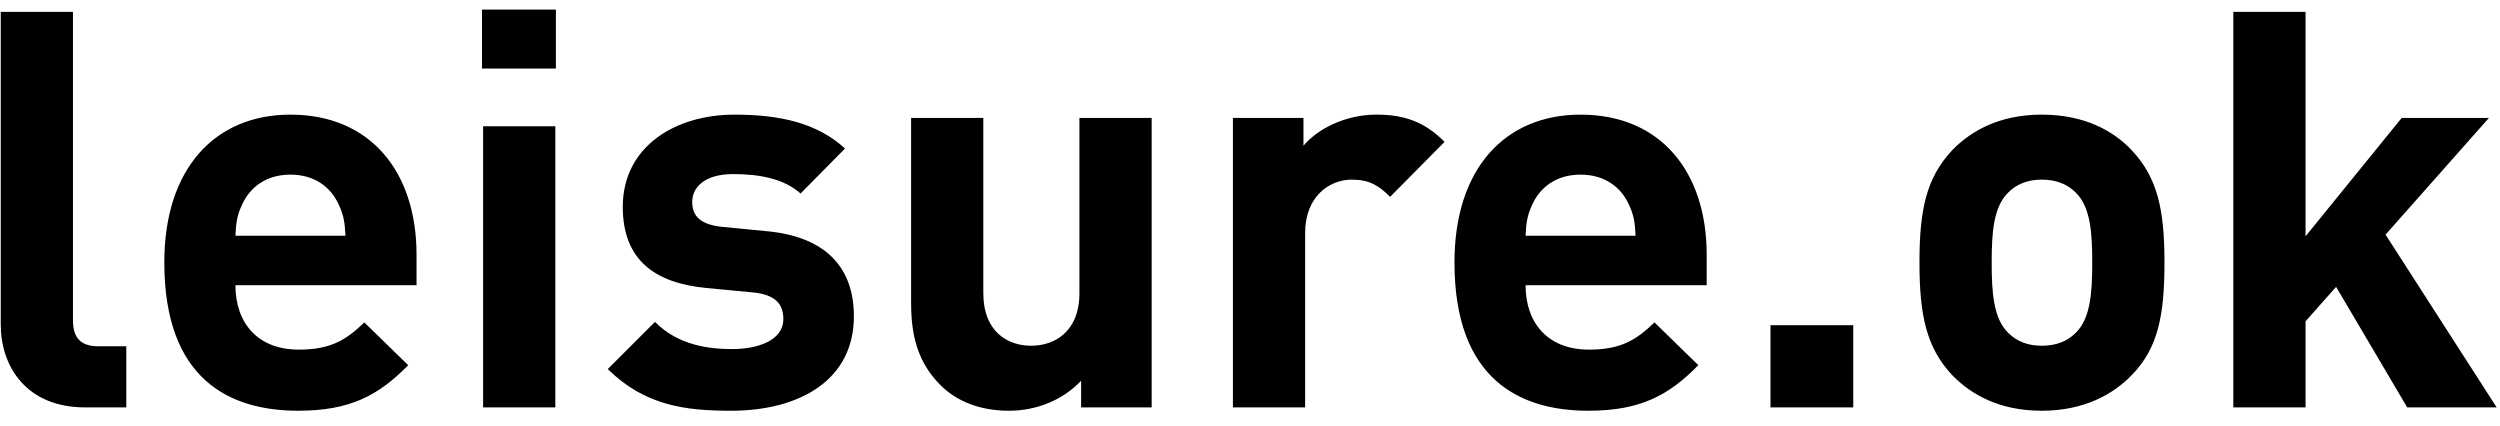 <svg width="135" height="23" viewBox="0 0 135 23" fill="none" xmlns="http://www.w3.org/2000/svg">
<path d="M6.82 22V18.7H5.32C4.33 18.7 3.94 18.22 3.94 17.29V0.64H0.04V17.53C0.04 19.75 1.39 22 4.6 22H6.82ZM22.493 15.4V13.75C22.493 9.31 20.033 6.19 15.683 6.19C11.633 6.19 8.873 9.07 8.873 14.17C8.873 20.5 12.413 22.18 16.103 22.18C18.923 22.18 20.453 21.34 22.043 19.72L19.673 17.41C18.683 18.37 17.843 18.88 16.133 18.88C13.913 18.88 12.713 17.44 12.713 15.4H22.493ZM18.653 12.73H12.713C12.743 12.04 12.803 11.62 13.073 11.05C13.493 10.12 14.363 9.43 15.683 9.43C17.003 9.43 17.873 10.12 18.293 11.05C18.563 11.62 18.623 12.04 18.653 12.73ZM29.988 22V6.82H26.088V22H29.988ZM30.018 3.7V0.52H26.028V3.7H30.018ZM46.11 17.08C46.11 14.41 44.55 12.79 41.46 12.49L39 12.25C37.83 12.13 37.38 11.68 37.38 10.9C37.38 10.12 38.04 9.4 39.6 9.4C40.98 9.4 42.33 9.64 43.23 10.45L45.63 8.02C44.13 6.64 42.12 6.19 39.66 6.19C36.48 6.19 33.63 7.9 33.63 11.17C33.63 14.05 35.37 15.28 38.13 15.55L40.65 15.79C41.91 15.91 42.3 16.45 42.3 17.23C42.3 18.4 40.89 18.85 39.54 18.85C38.34 18.85 36.63 18.67 35.37 17.38L32.82 19.93C34.83 21.91 37.02 22.18 39.48 22.18C43.17 22.18 46.11 20.53 46.11 17.08ZM62.19 22V6.37H58.289V15.82C58.289 17.95 56.91 18.67 55.679 18.67C54.45 18.67 53.099 17.95 53.099 15.82V6.37H49.2V16.36C49.2 18.07 49.529 19.54 50.789 20.8C51.66 21.67 52.919 22.18 54.48 22.18C55.919 22.18 57.359 21.64 58.38 20.56V22H62.19ZM78.007 7.66C76.927 6.58 75.847 6.19 74.317 6.19C72.637 6.19 71.137 6.97 70.387 7.87V6.37H66.577V22H70.477V12.58C70.477 10.6 71.797 9.7 72.997 9.7C73.957 9.7 74.467 10.03 75.067 10.63L78.007 7.66ZM92.161 15.4V13.75C92.161 9.31 89.701 6.19 85.351 6.19C81.301 6.19 78.541 9.07 78.541 14.17C78.541 20.5 82.081 22.18 85.771 22.18C88.591 22.18 90.121 21.34 91.711 19.72L89.341 17.41C88.351 18.37 87.511 18.88 85.801 18.88C83.581 18.88 82.381 17.44 82.381 15.4H92.161ZM88.321 12.73H82.381C82.411 12.04 82.471 11.62 82.741 11.05C83.161 10.12 84.031 9.43 85.351 9.43C86.671 9.43 87.541 10.12 87.961 11.05C88.231 11.62 88.291 12.04 88.321 12.73ZM100.076 22V17.56H95.606V22H100.076ZM116.881 14.17C116.881 11.35 116.521 9.61 115.111 8.11C114.121 7.06 112.561 6.19 110.251 6.19C107.941 6.19 106.411 7.09 105.421 8.11C104.011 9.61 103.651 11.35 103.651 14.17C103.651 16.99 104.011 18.76 105.421 20.26C106.411 21.28 107.941 22.18 110.251 22.18C112.561 22.18 114.121 21.28 115.111 20.26C116.551 18.79 116.881 16.99 116.881 14.17ZM112.981 14.17C112.981 15.79 112.891 17.2 112.081 17.98C111.631 18.43 111.031 18.67 110.251 18.67C109.501 18.67 108.901 18.43 108.451 17.98C107.641 17.2 107.551 15.79 107.551 14.17C107.551 12.58 107.641 11.17 108.451 10.39C108.901 9.94 109.501 9.7 110.251 9.7C111.031 9.7 111.631 9.94 112.081 10.39C112.891 11.17 112.981 12.58 112.981 14.17ZM134.82 22L128.82 12.67L134.4 6.37H129.69L124.5 12.76V0.64H120.6V22H124.5V17.35L126.15 15.49L129.99 22H134.82Z" fill="black"/>
</svg>
